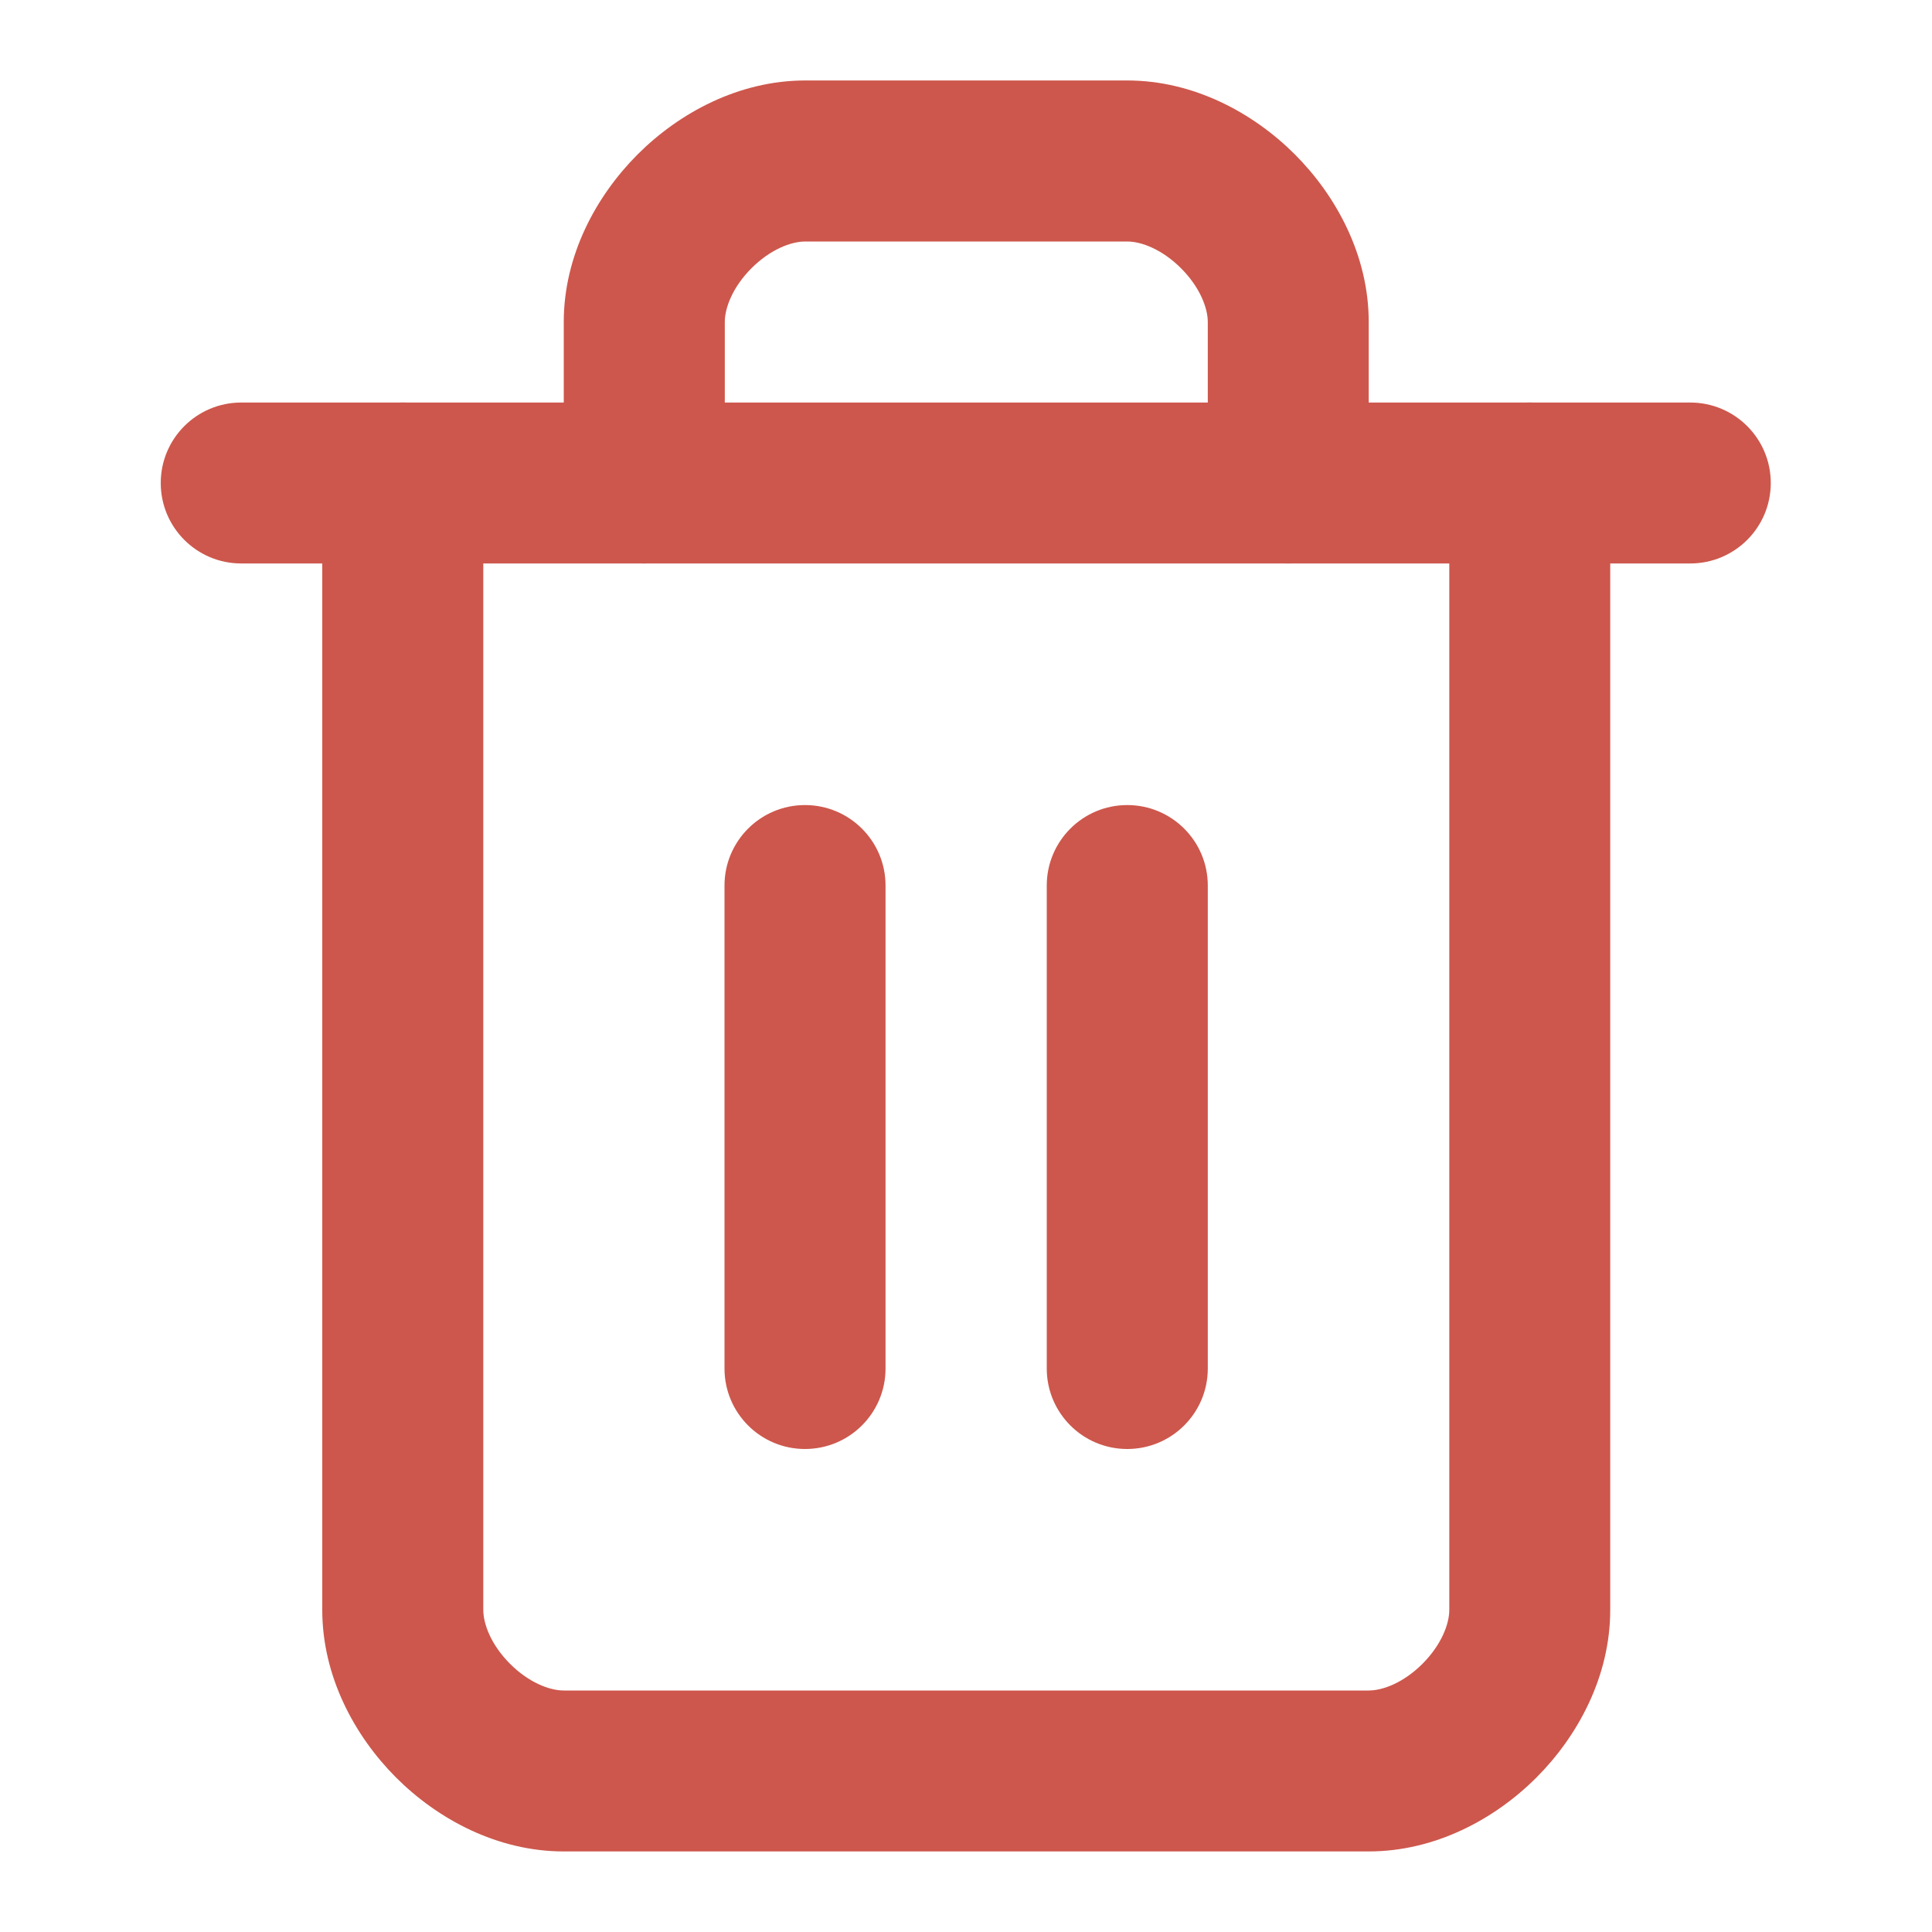 <svg width="20" height="20" viewBox="0 0 20 20" fill="none" xmlns="http://www.w3.org/2000/svg">
<path fill-rule="evenodd" clip-rule="evenodd" d="M1.664 5C1.664 4.54 2.037 4.167 2.497 4.167H17.497C17.958 4.167 18.331 4.54 18.331 5C18.331 5.46 17.958 5.833 17.497 5.833H2.497C2.037 5.833 1.664 5.46 1.664 5Z" fill="#CD574C"/>
<path fill-rule="evenodd" clip-rule="evenodd" d="M4.169 4.167C4.63 4.167 5.003 4.54 5.003 5V16.666C5.003 16.812 5.084 17.027 5.279 17.223C5.475 17.419 5.69 17.5 5.836 17.5H14.169C14.315 17.5 14.53 17.419 14.726 17.223C14.921 17.027 15.003 16.812 15.003 16.666V5C15.003 4.54 15.376 4.167 15.836 4.167C16.296 4.167 16.669 4.54 16.669 5V16.666C16.669 17.354 16.334 17.972 15.904 18.402C15.475 18.831 14.857 19.166 14.169 19.166H5.836C5.148 19.166 4.53 18.831 4.101 18.402C3.671 17.972 3.336 17.354 3.336 16.666V5C3.336 4.54 3.709 4.167 4.169 4.167Z" fill="#CD574C"/>
<path fill-rule="evenodd" clip-rule="evenodd" d="M7.779 2.777C7.584 2.972 7.503 3.188 7.503 3.333V5C7.503 5.46 7.13 5.833 6.669 5.833C6.209 5.833 5.836 5.46 5.836 5V3.333C5.836 2.646 6.171 2.028 6.601 1.598C7.03 1.169 7.648 0.833 8.336 0.833H11.669C12.357 0.833 12.975 1.169 13.404 1.598C13.834 2.028 14.169 2.646 14.169 3.333V5C14.169 5.46 13.796 5.833 13.336 5.833C12.876 5.833 12.503 5.46 12.503 5V3.333C12.503 3.188 12.421 2.972 12.226 2.777C12.03 2.581 11.815 2.5 11.669 2.5H8.336C8.19 2.5 7.975 2.581 7.779 2.777Z" fill="#CD574C"/>
<path fill-rule="evenodd" clip-rule="evenodd" d="M8.333 8.334C8.794 8.334 9.167 8.707 9.167 9.167V14.167C9.167 14.627 8.794 15 8.333 15C7.873 15 7.5 14.627 7.5 14.167V9.167C7.5 8.707 7.873 8.334 8.333 8.334Z" fill="#CD574C"/>
<path fill-rule="evenodd" clip-rule="evenodd" d="M11.669 8.334C12.13 8.334 12.503 8.707 12.503 9.167V14.167C12.503 14.627 12.13 15 11.669 15C11.209 15 10.836 14.627 10.836 14.167V9.167C10.836 8.707 11.209 8.334 11.669 8.334Z" fill="#CD574C"/>
</svg>
